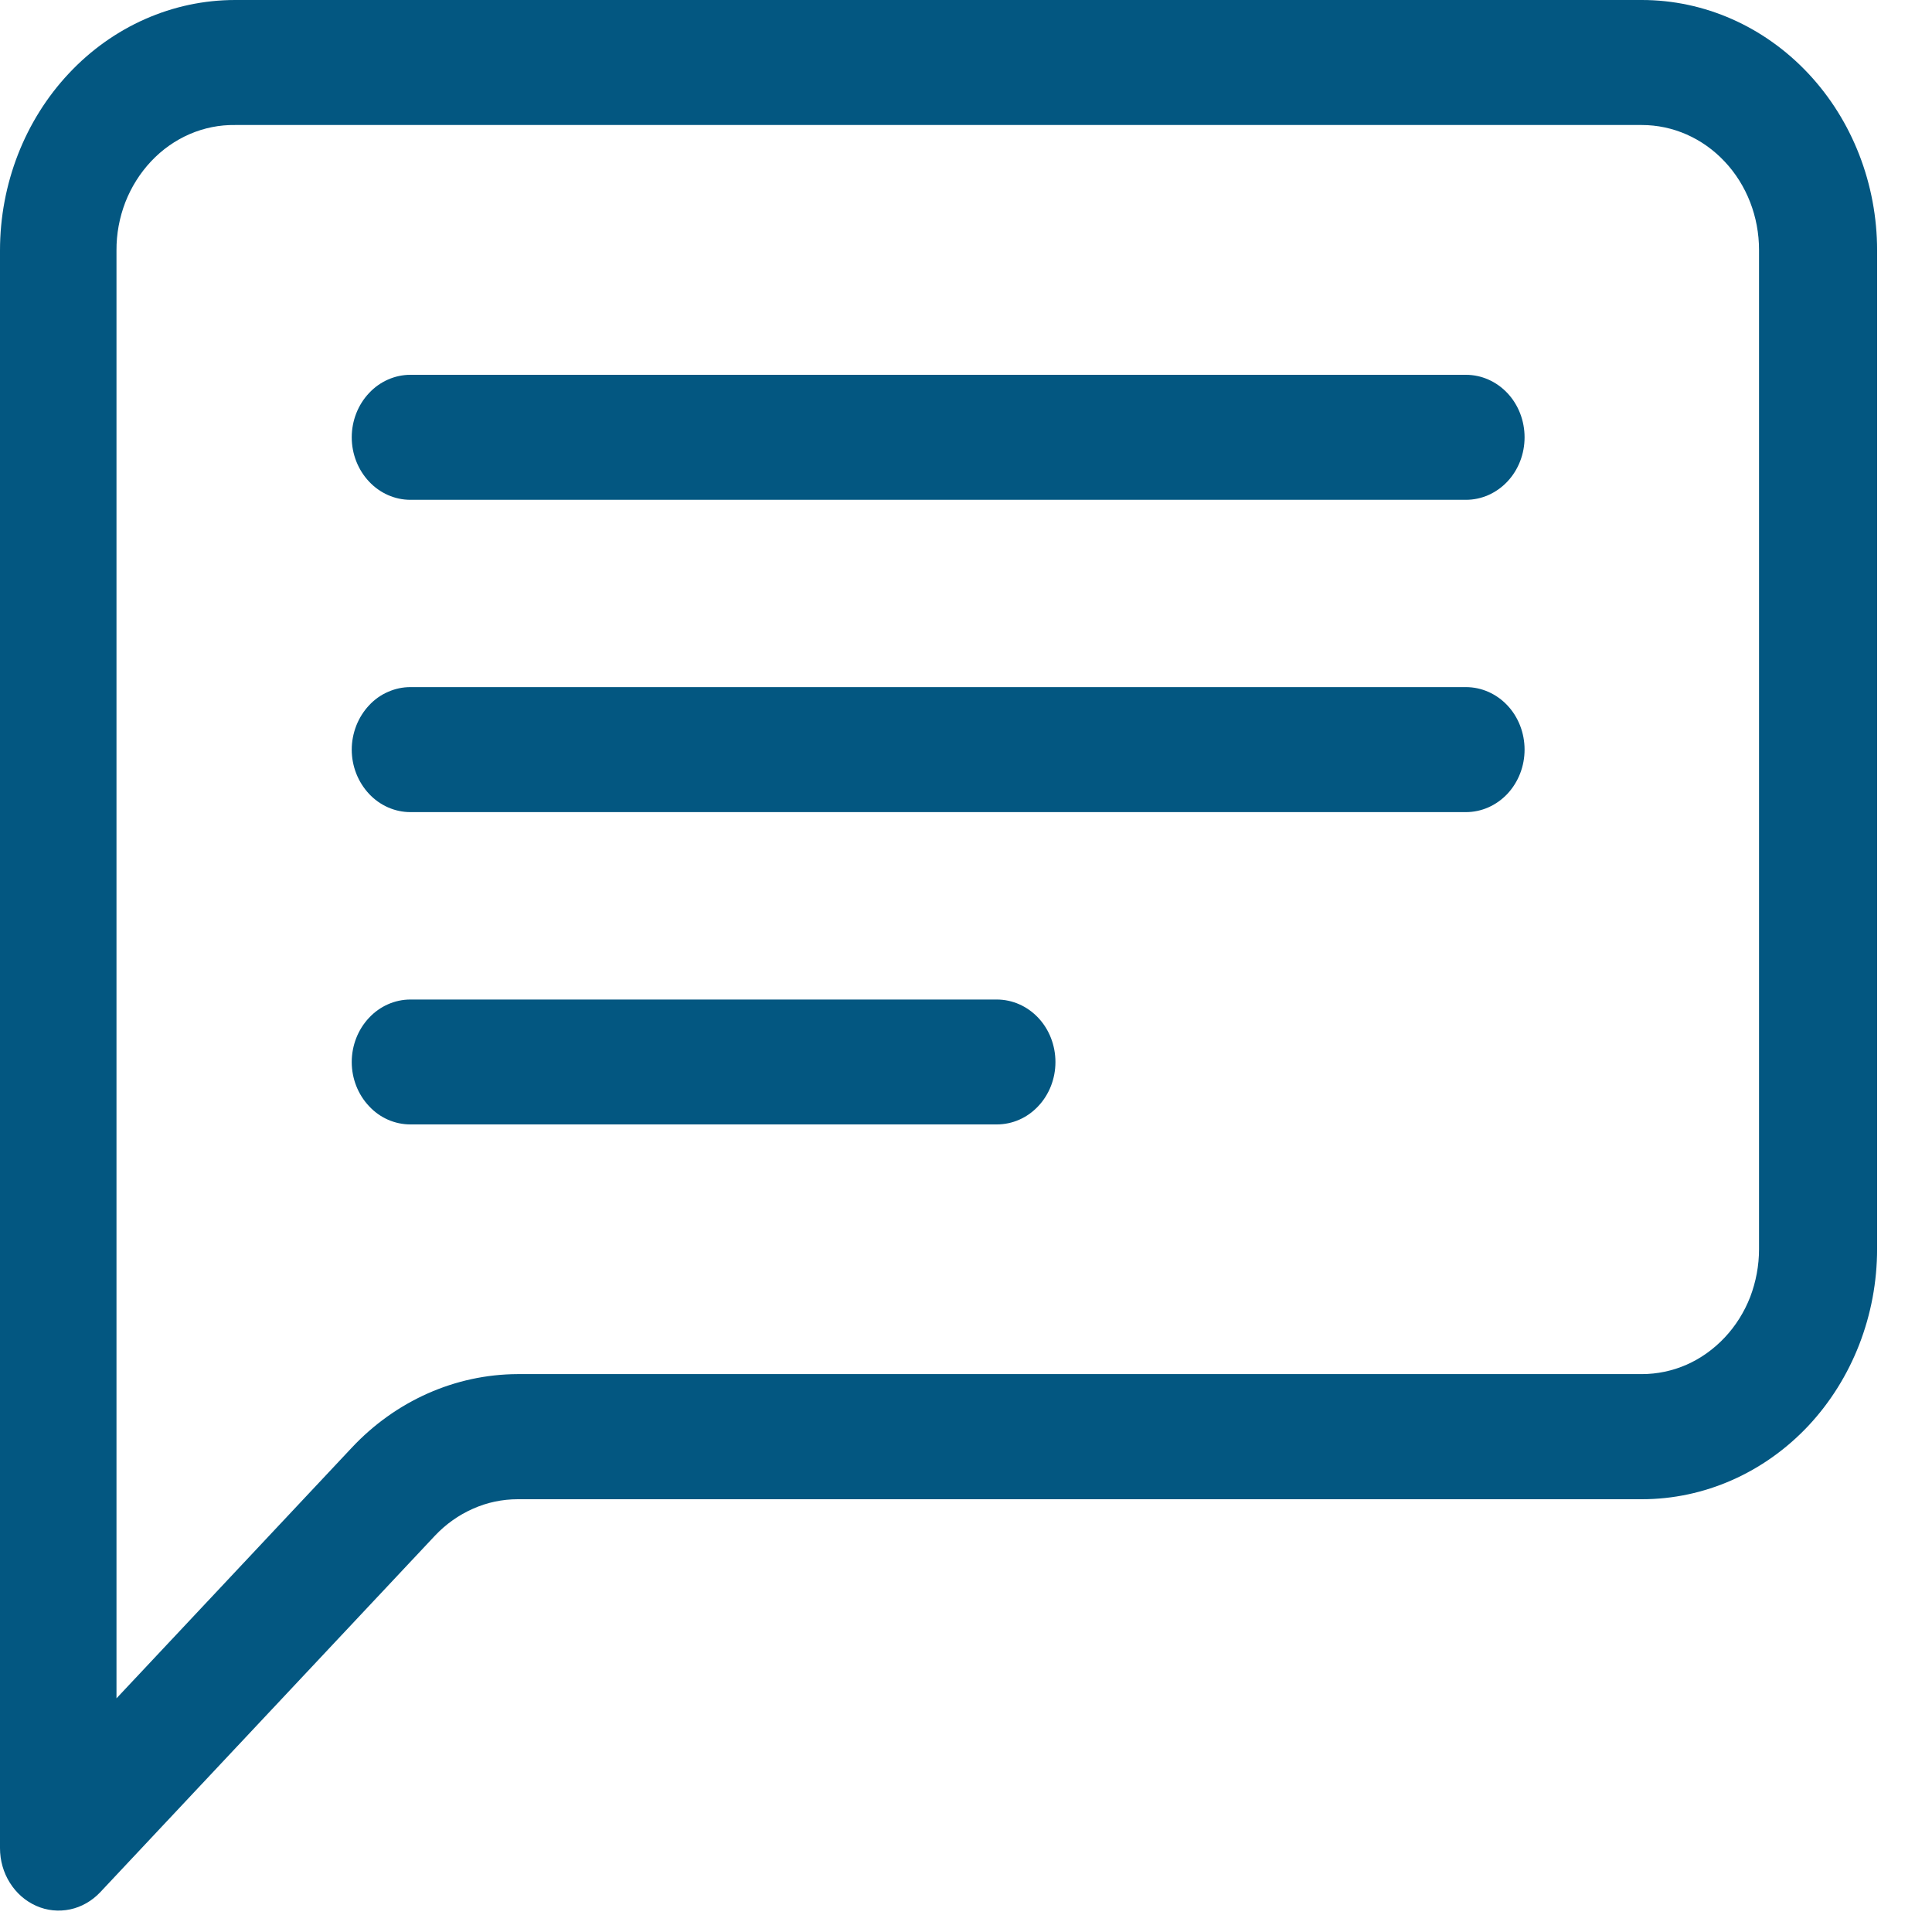 <svg width="17" height="17" viewBox="0 0 17 17" fill="none" xmlns="http://www.w3.org/2000/svg">
<path d="M14.446 1.1C14.72 1.1 14.982 1.215 15.176 1.422C15.37 1.628 15.478 1.908 15.478 2.199V10.992C15.478 11.136 15.451 11.279 15.4 11.413C15.348 11.546 15.272 11.667 15.176 11.769C15.08 11.871 14.966 11.953 14.841 12.008C14.716 12.063 14.582 12.091 14.446 12.091H4.555C4.007 12.093 3.481 12.326 3.094 12.74L1.025 14.944V2.204C1.024 2.058 1.051 1.914 1.103 1.779C1.156 1.644 1.233 1.522 1.33 1.419C1.427 1.316 1.542 1.235 1.669 1.18C1.796 1.125 1.932 1.098 2.069 1.1H14.446ZM2.069 0C1.52 0 0.994 0.232 0.606 0.646C0.218 1.059 2.00583e-07 1.62 2.00583e-07 2.204V16.262C-8.98314e-05 16.37 0.03 16.477 0.087 16.567C0.144 16.658 0.224 16.728 0.319 16.77C0.413 16.812 0.517 16.822 0.617 16.801C0.717 16.78 0.809 16.727 0.881 16.651L3.826 13.514C3.922 13.412 4.036 13.331 4.161 13.276C4.286 13.22 4.42 13.192 4.556 13.192H14.447C14.996 13.192 15.522 12.96 15.911 12.547C16.299 12.133 16.517 11.573 16.517 10.988V2.204C16.517 1.62 16.299 1.059 15.911 0.646C15.522 0.232 14.996 0 14.447 0L2.069 0Z" fill="#035781"/>
<path d="M3.095 3.848C3.095 3.702 3.15 3.562 3.247 3.459C3.343 3.356 3.475 3.298 3.611 3.298H12.899C13.036 3.298 13.167 3.356 13.264 3.459C13.361 3.562 13.415 3.702 13.415 3.848C13.415 3.994 13.361 4.134 13.264 4.237C13.167 4.34 13.036 4.398 12.899 4.398H3.611C3.475 4.398 3.343 4.34 3.247 4.237C3.15 4.134 3.095 3.994 3.095 3.848ZM3.095 6.596C3.095 6.524 3.109 6.452 3.135 6.385C3.161 6.319 3.199 6.258 3.247 6.207C3.294 6.156 3.351 6.115 3.414 6.088C3.477 6.06 3.544 6.046 3.611 6.046H12.899C13.036 6.046 13.167 6.104 13.264 6.207C13.361 6.31 13.415 6.45 13.415 6.596C13.415 6.742 13.361 6.881 13.264 6.985C13.167 7.088 13.036 7.146 12.899 7.146H3.611C3.475 7.146 3.343 7.088 3.247 6.985C3.15 6.881 3.095 6.742 3.095 6.596ZM3.095 9.345C3.095 9.199 3.15 9.059 3.247 8.956C3.343 8.853 3.475 8.795 3.611 8.795H8.771C8.908 8.795 9.039 8.853 9.136 8.956C9.233 9.059 9.287 9.199 9.287 9.345C9.287 9.491 9.233 9.63 9.136 9.733C9.039 9.837 8.908 9.894 8.771 9.894H3.611C3.475 9.894 3.343 9.837 3.247 9.733C3.15 9.63 3.095 9.491 3.095 9.345Z" fill="#035781"/>
</svg>
